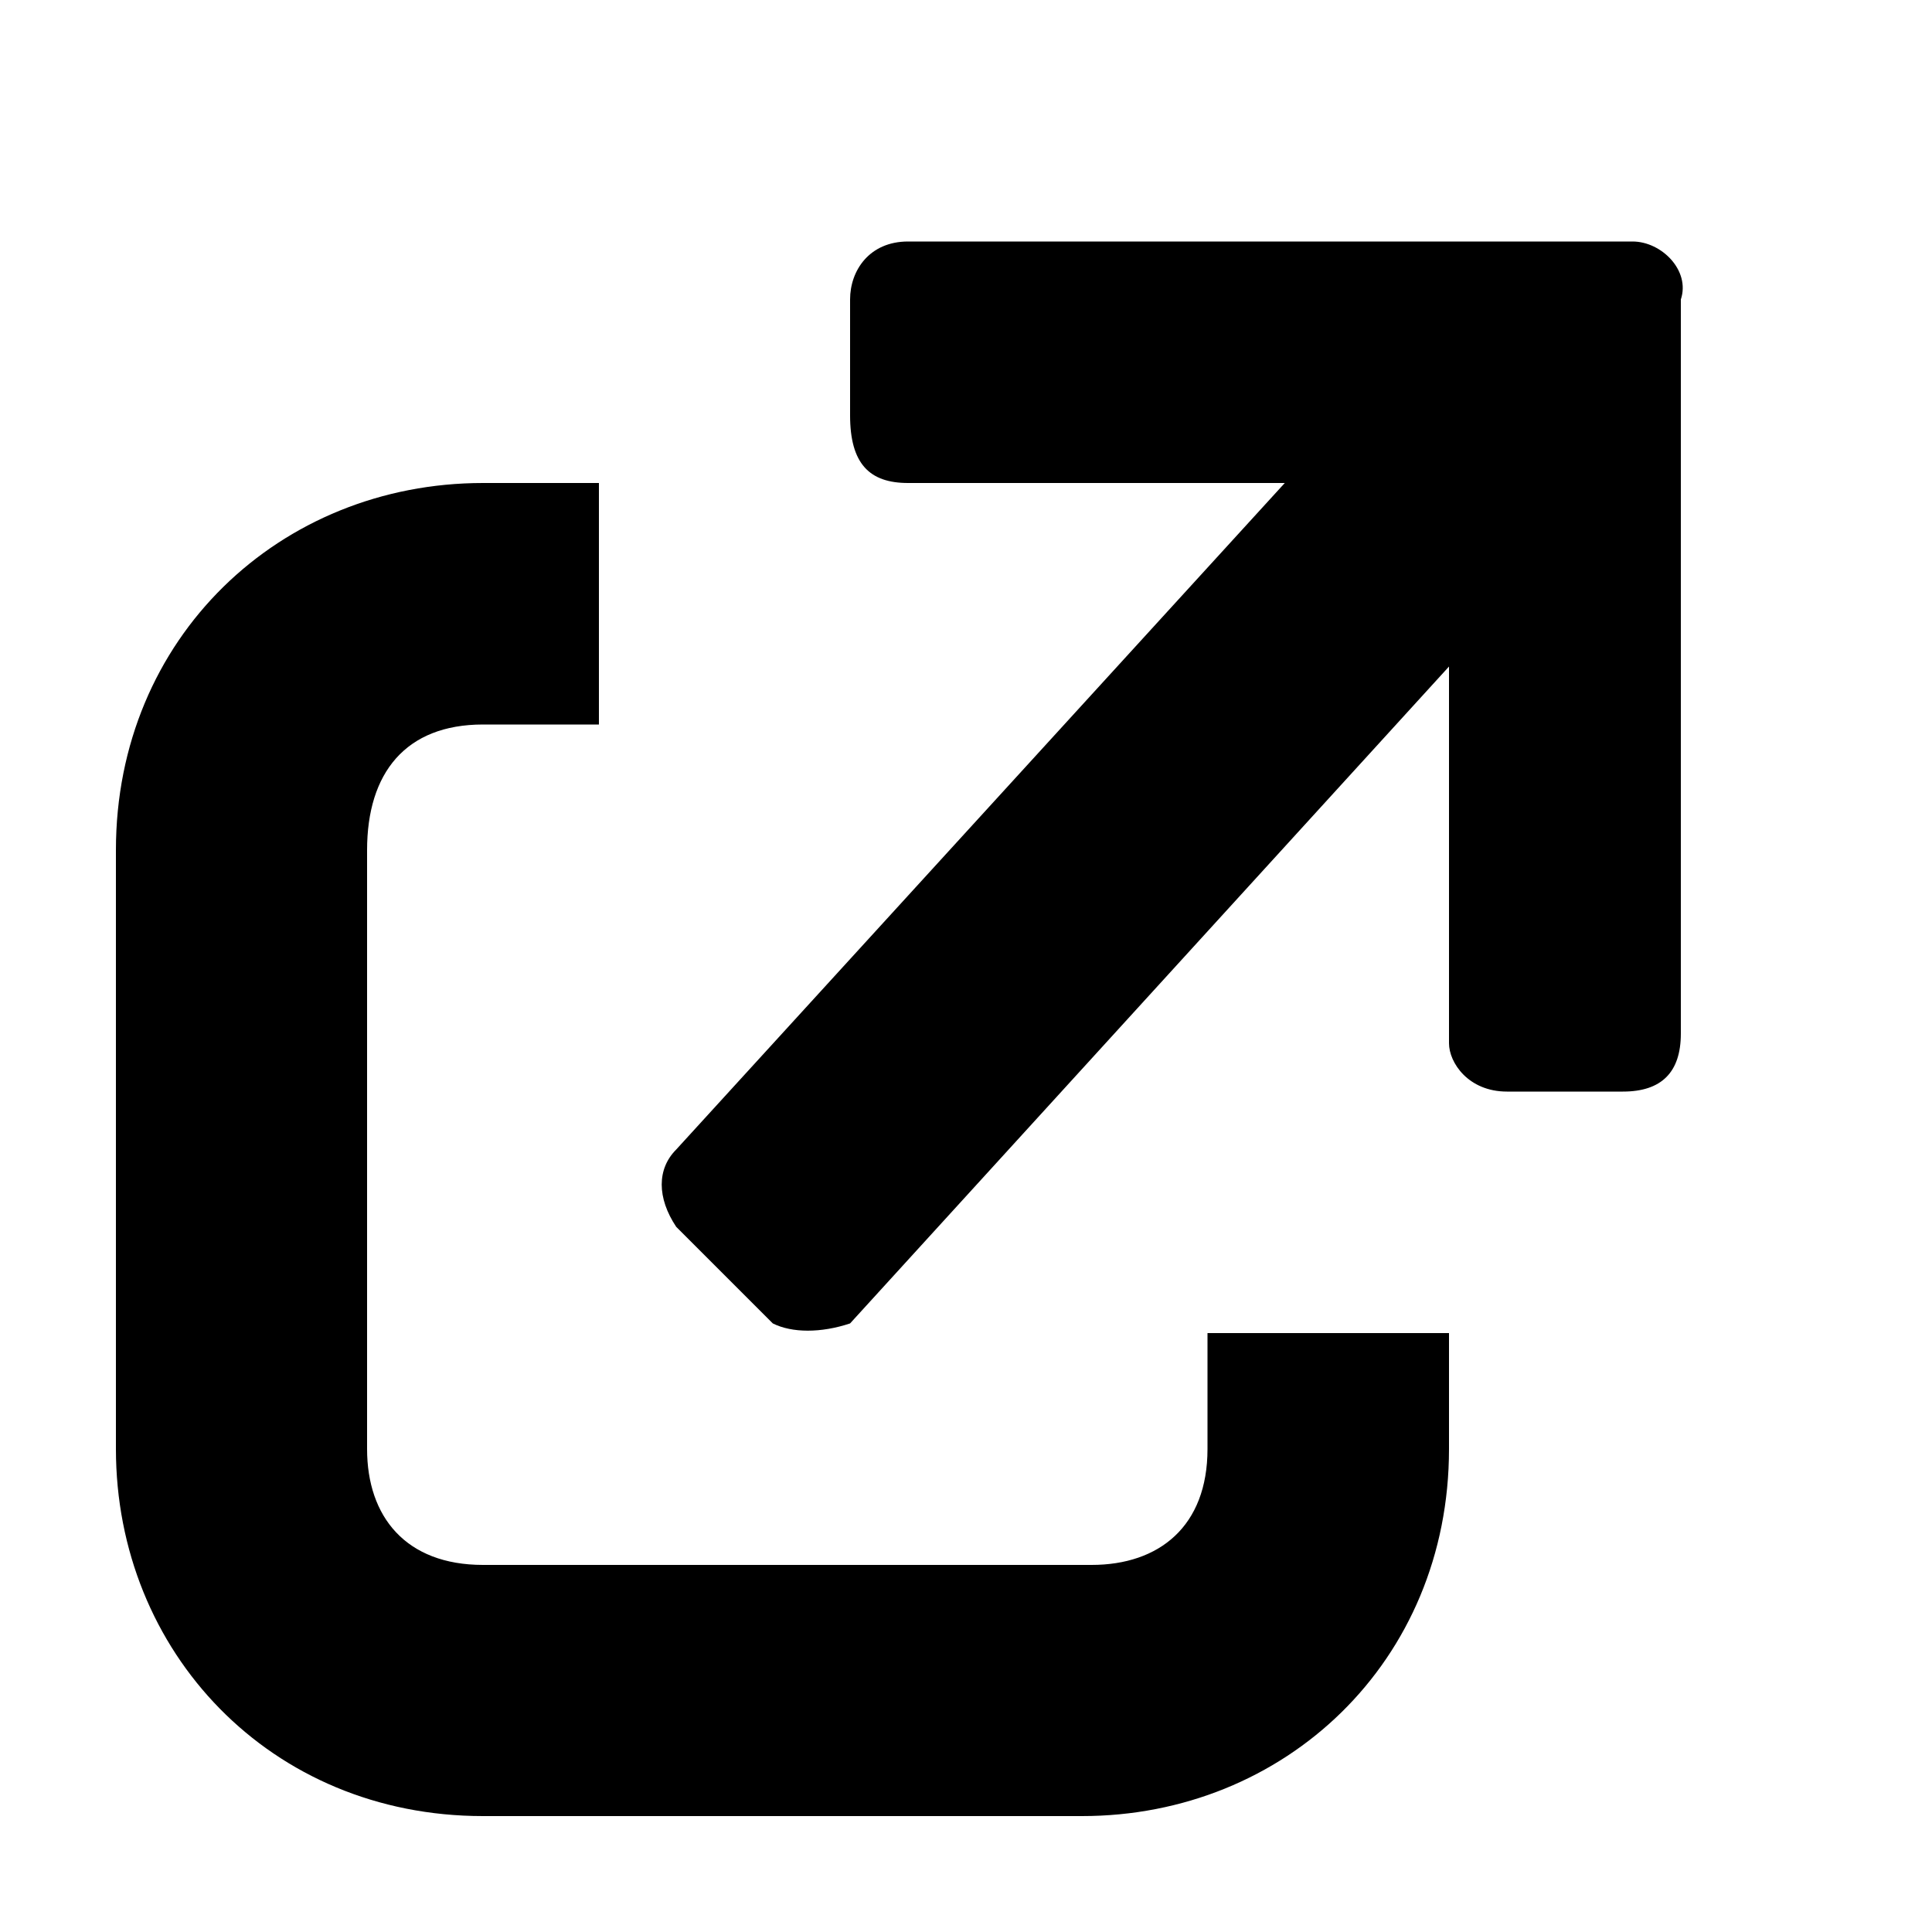 <?xml version="1.0" encoding="utf-8"?>
<!-- Generator: Adobe Illustrator 24.3.0, SVG Export Plug-In . SVG Version: 6.00 Build 0)  -->
<svg version="1.1" id="Layer_1" xmlns="http://www.w3.org/2000/svg" xmlns:xlink="http://www.w3.org/1999/xlink" x="0px" y="0px"
	 viewBox="0 0 20 20" style="enable-background:new 0 0 20 20;" xml:space="preserve">
<path d="M12.5,15c0,0.8-0.5,1.2-1.2,1.2H5c-0.8,0-1.2-0.5-1.2-1.2V8.8C3.8,8,4.2,7.5,5,7.5h1.2V5H5C2.9,5,1.2,6.6,1.2,8.8V15
	c0,2.1,1.6,3.8,3.8,3.8h6.2c2.1,0,3.8-1.6,3.8-3.8v-1.2h-2.5V15z"/>
<path d="M16.9,2.5H9.4C9,2.5,8.8,2.8,8.8,3.1v1.2C8.8,4.8,9,5,9.4,5h3.9L7,11.9c-0.2,0.2-0.2,0.5,0,0.8l1,1c0.2,0.1,0.5,0.1,0.8,0
	L15,6.9v3.9c0,0.2,0.2,0.5,0.6,0.5h1.2c0.4,0,0.6-0.2,0.6-0.6V3.1C17.5,2.8,17.2,2.5,16.9,2.5z"/>
</svg>
